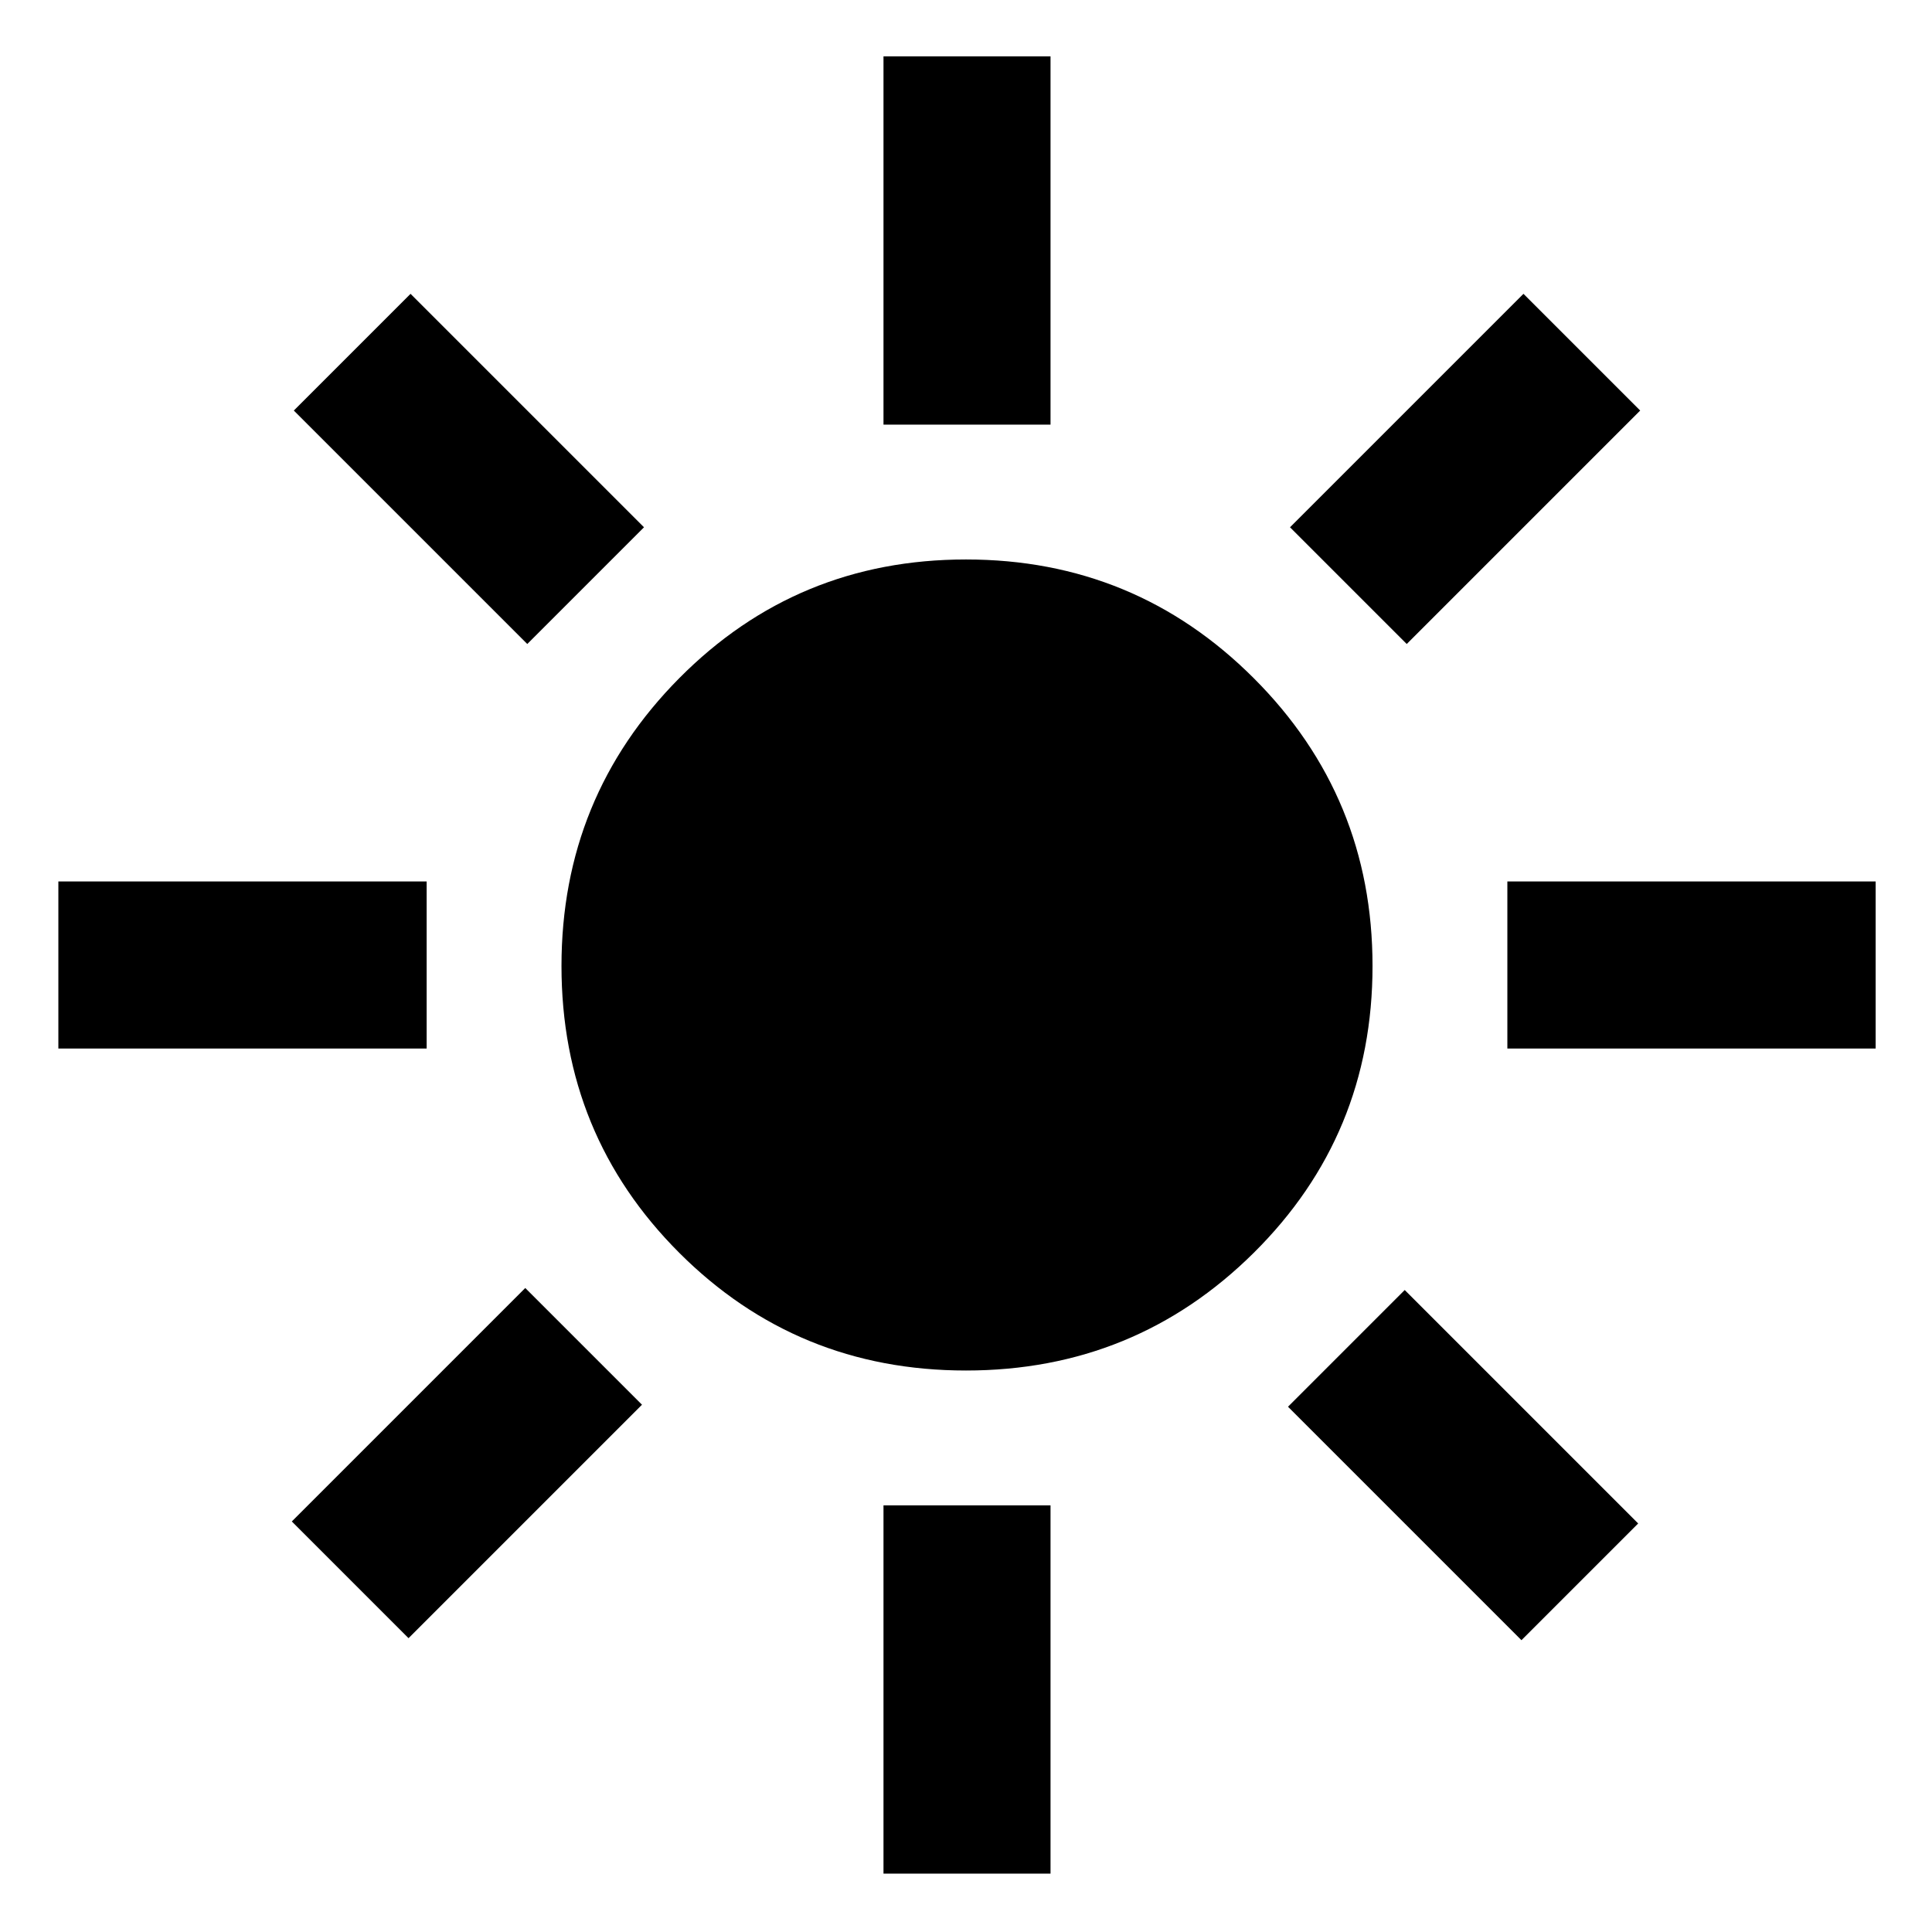 <svg xmlns="http://www.w3.org/2000/svg" height="48" width="48"><path d="M24 34.05Q19.8 34.05 16.875 31.125Q13.95 28.2 13.95 24Q13.95 19.8 16.875 16.85Q19.8 13.9 24 13.9Q28.2 13.9 31.15 16.85Q34.1 19.8 34.1 24Q34.1 28.2 31.15 31.125Q28.2 34.05 24 34.05ZM1.45 26.05V21.9H10.6V26.05ZM37.45 26.05V21.9H46.6V26.05ZM21.95 10.55V1.4H26.1V10.55ZM21.95 46.55V37.4H26.1V46.55ZM13.1 16 7.3 10.2 10.2 7.3 16 13.1ZM37.8 40.75 32 34.95 34.9 32.05 40.7 37.85ZM34.95 16 32.05 13.1 37.85 7.3 40.75 10.2ZM10.15 40.7 7.25 37.8 13.05 32 15.95 34.9Z"/></svg>